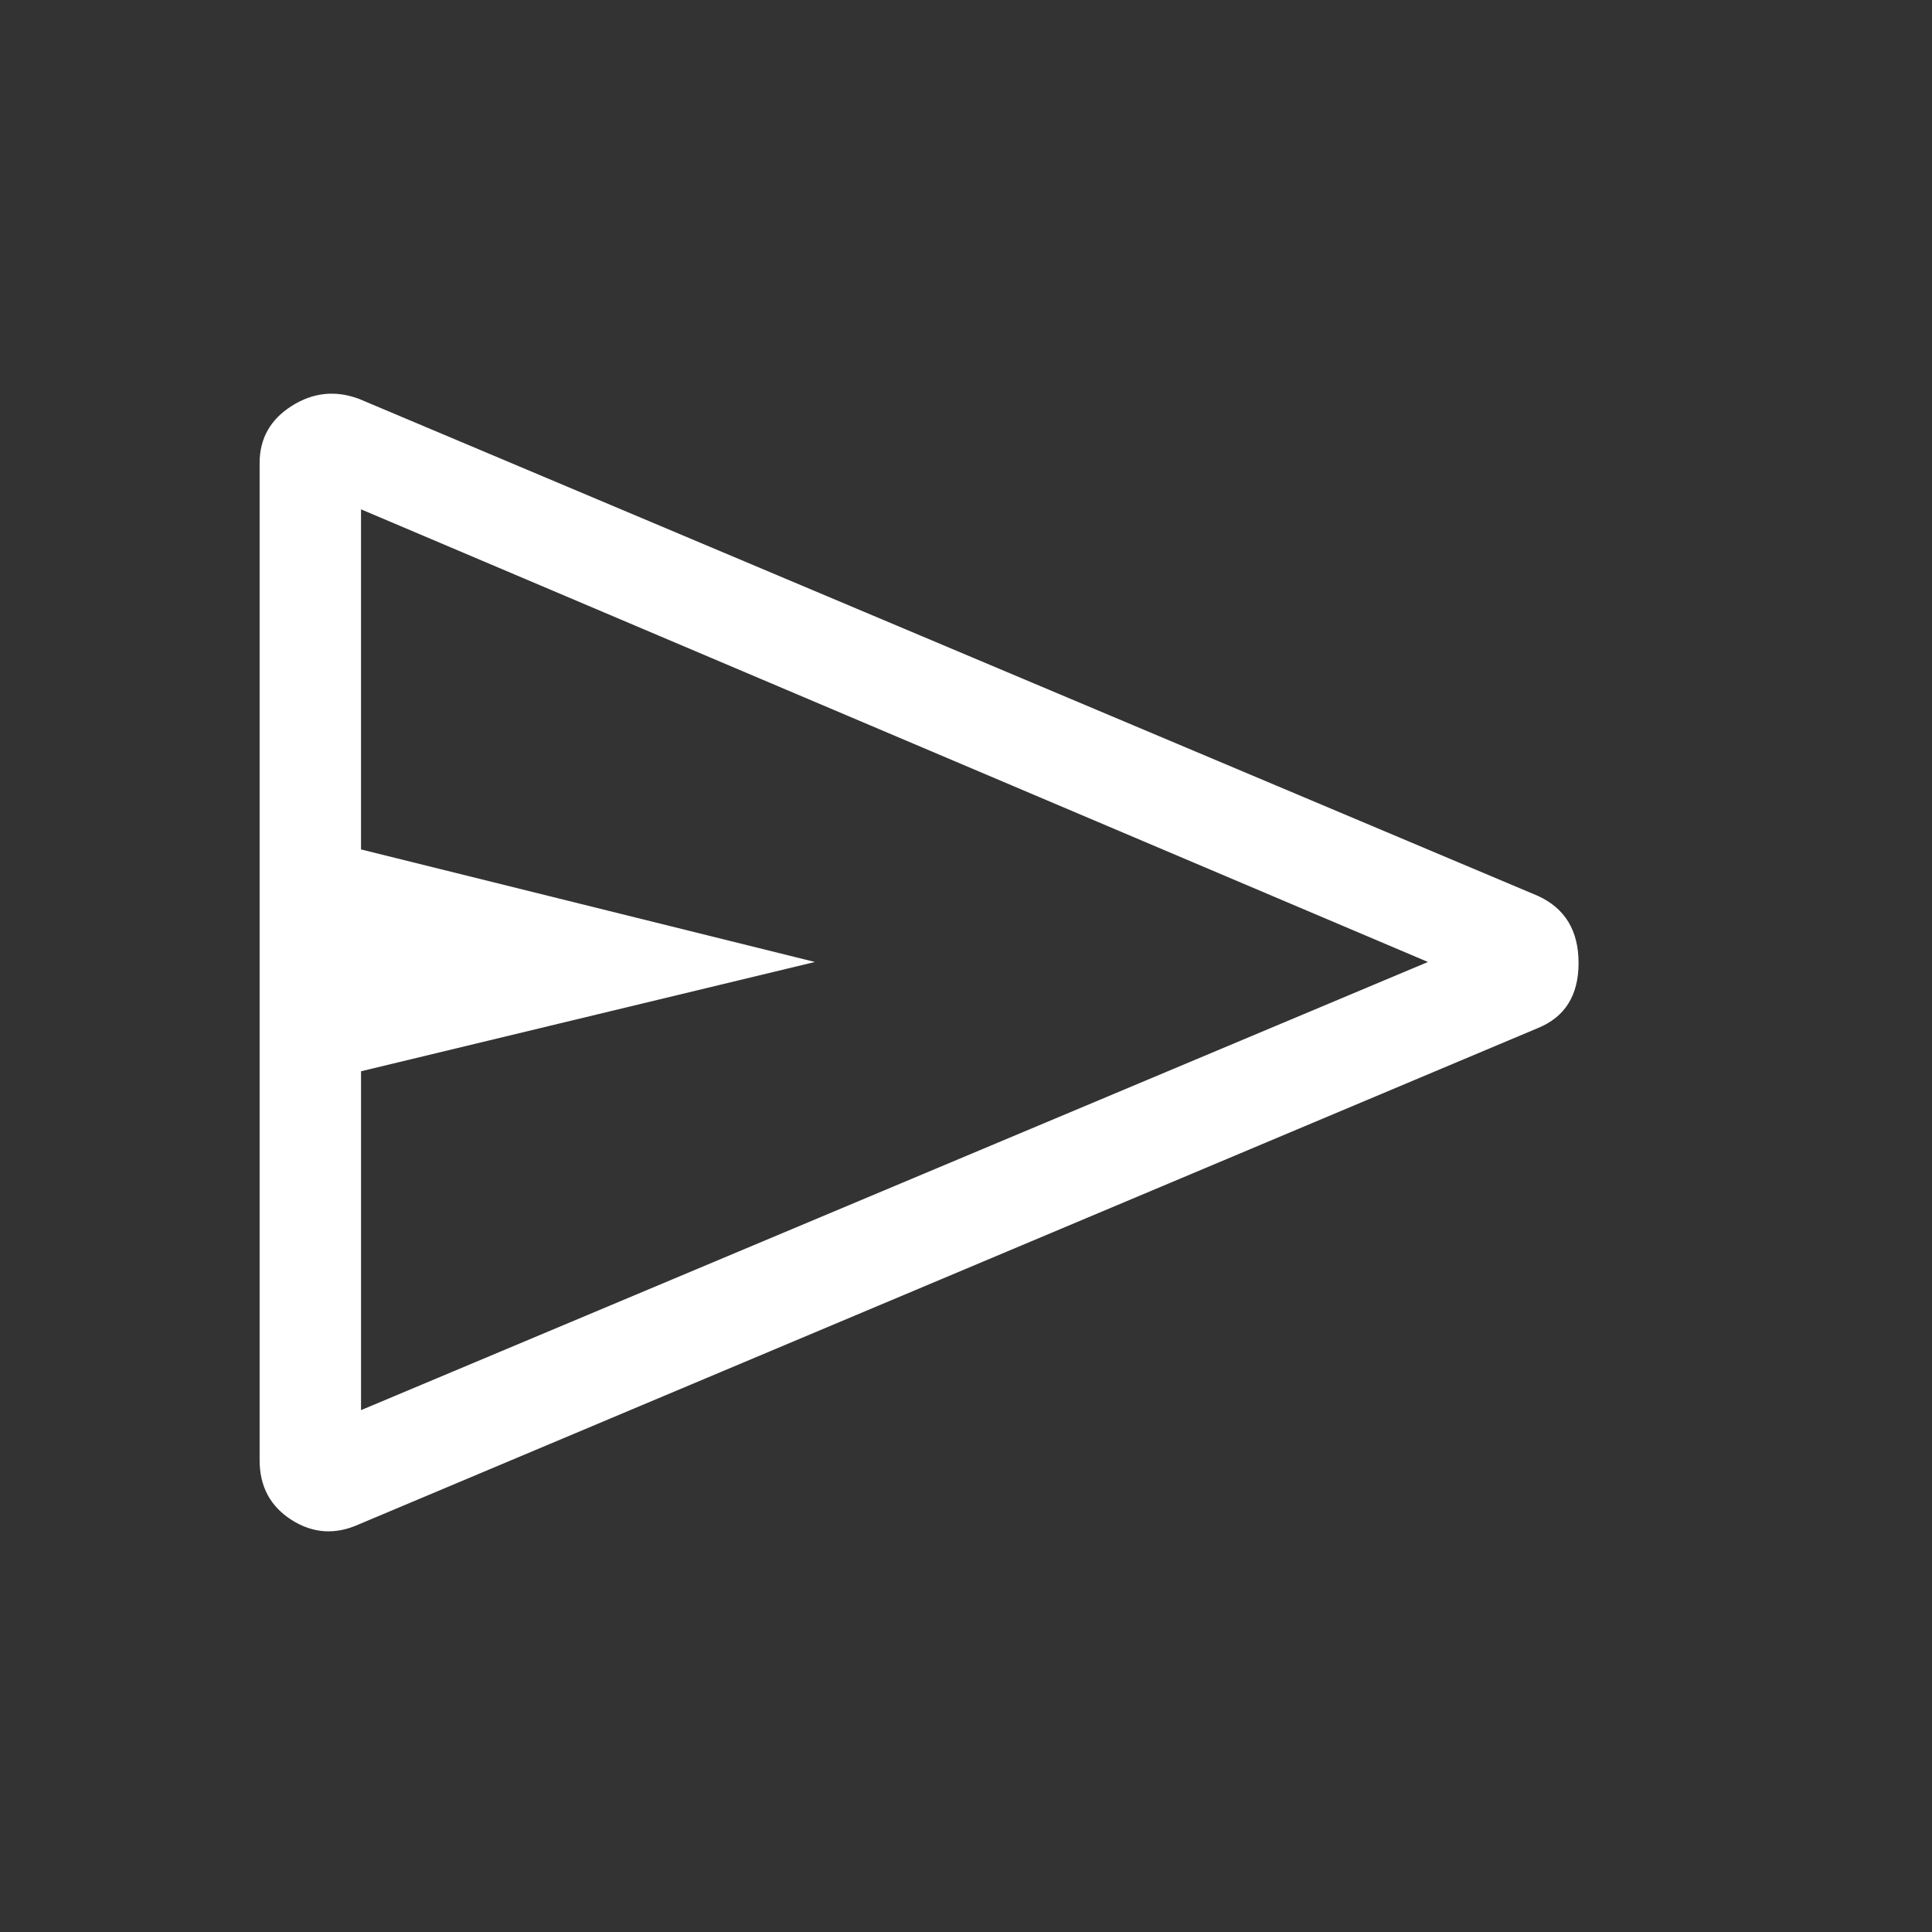<svg xmlns="http://www.w3.org/2000/svg" height="48px" viewBox="0 -960 960 960" width="48px" fill="#ffffff"><rect x="0" y="-960" width="960" height="960" fill="#333333" stroke="none"/><path d="M764.15-449.15 178.46-202.62q-17.61 8-33.54-2.11Q129-214.85 129-234.46v-495.46q0-18.23 15.92-28.35 15.93-10.11 33.54-3.5l585.69 246.92q20.23 9.23 20.23 33.35t-20.23 32.35ZM179.39-259.31 709.54-482 179.39-706.92v169L404.92-482l-225.53 54.31v168.38Zm0 0v-447.61 447.61Z"/></svg>
